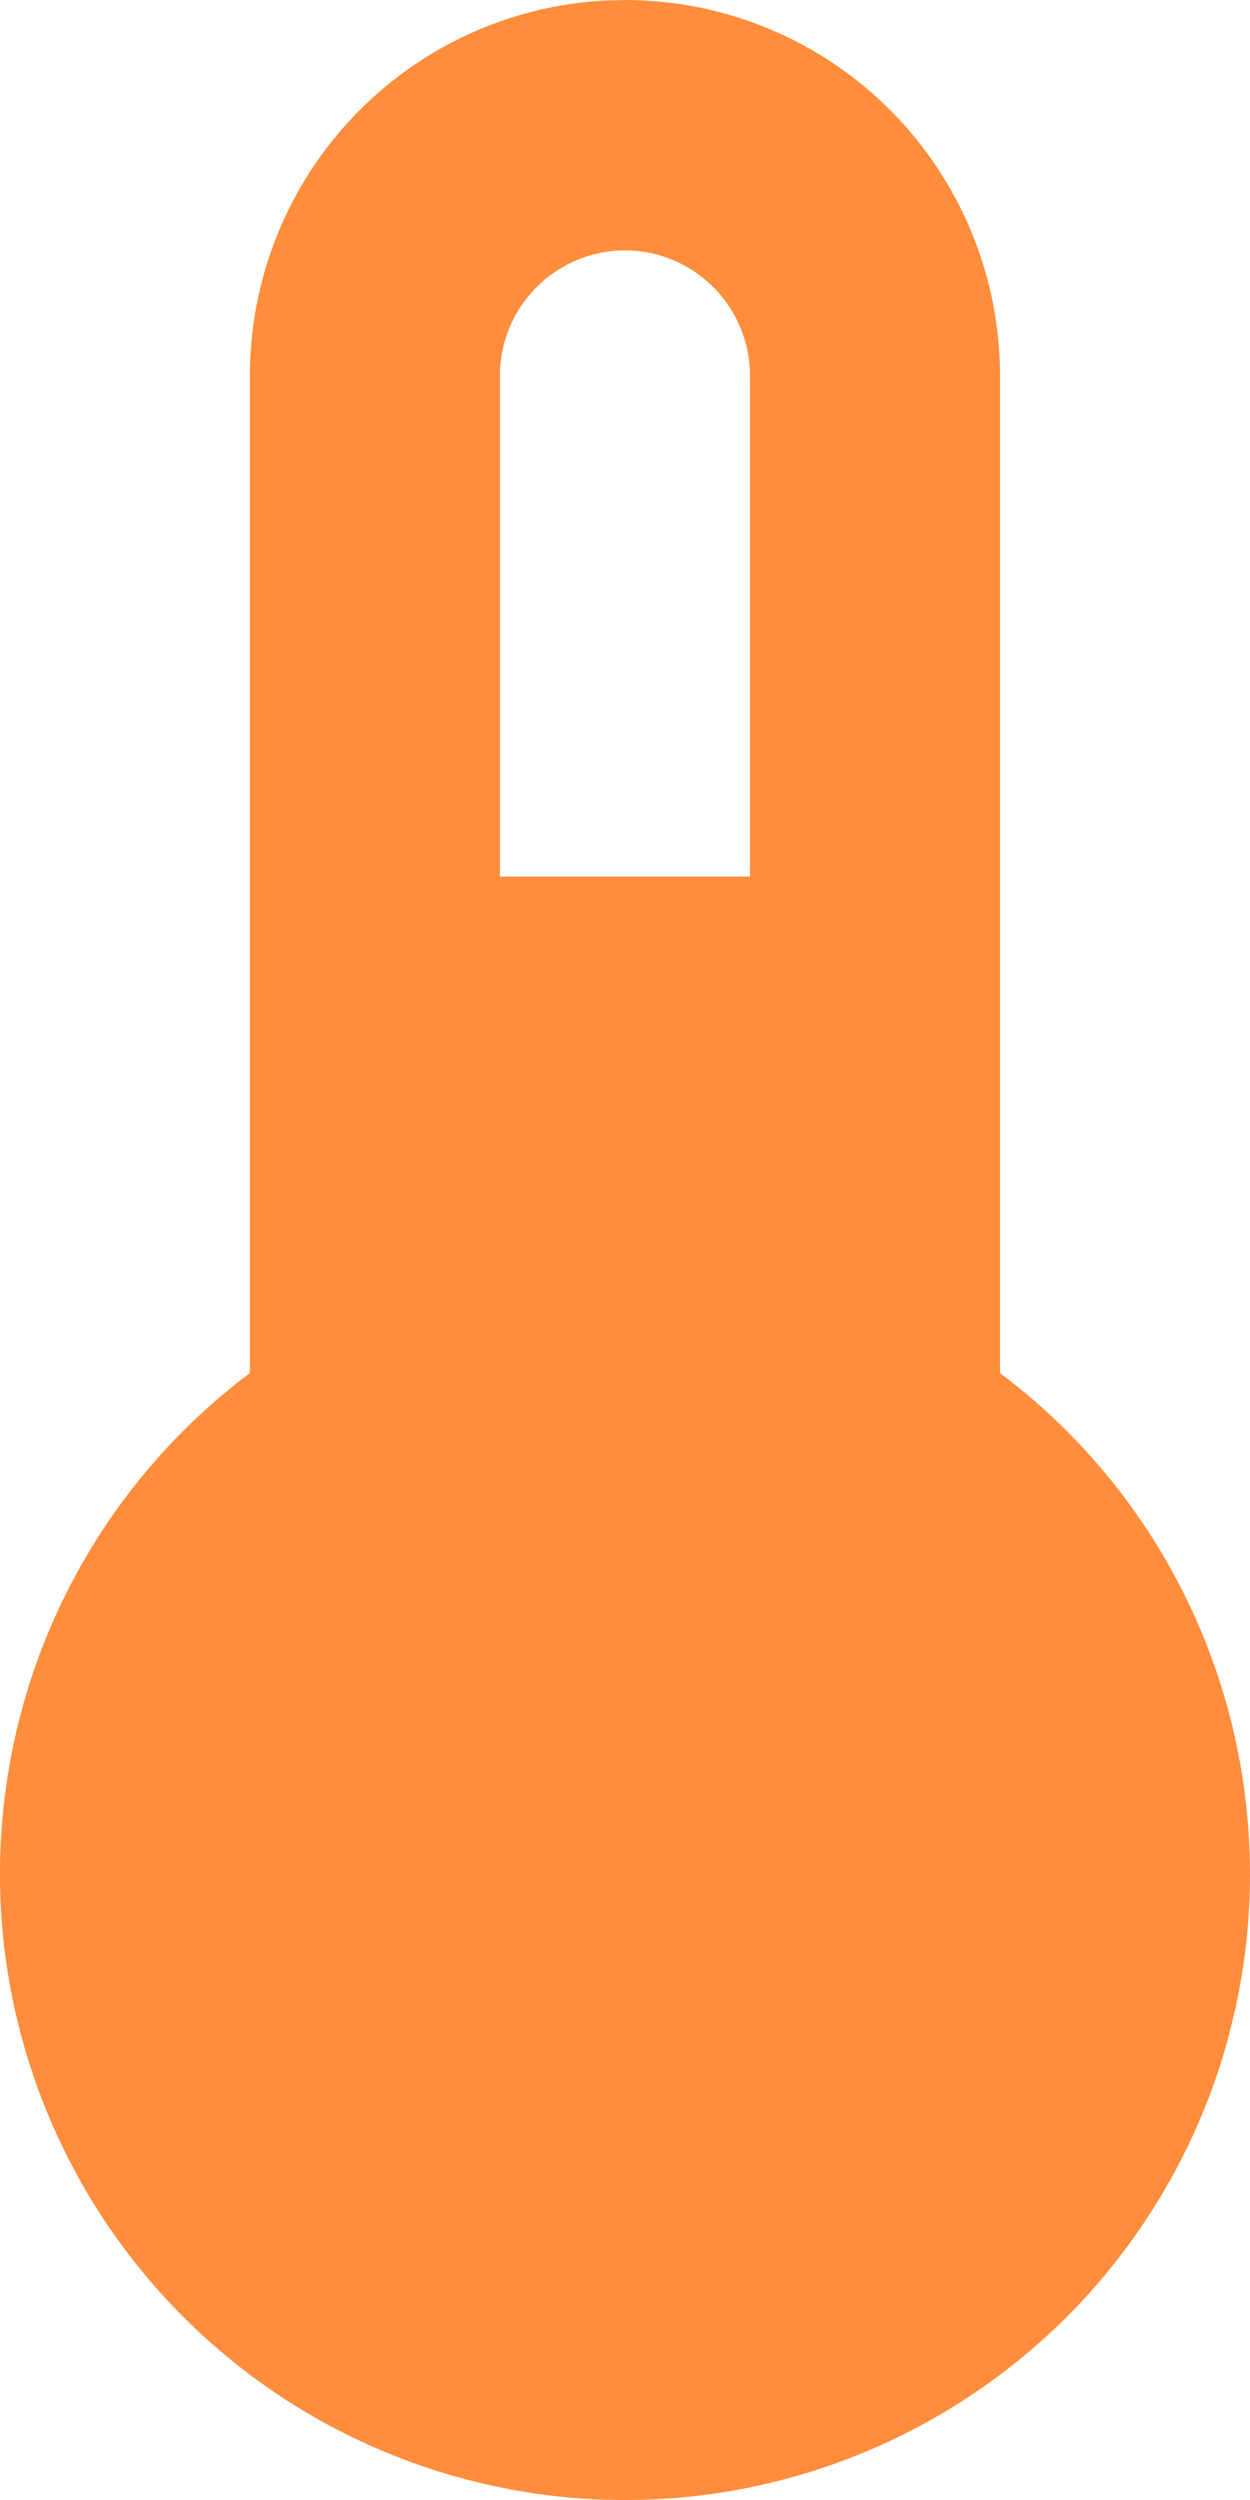<svg width="12" height="24" viewBox="0 0 12 24" fill="none" xmlns="http://www.w3.org/2000/svg">
<path d="M6 0C6.954 0 7.87 0.38 8.545 1.056C9.22 1.733 9.6 2.65 9.6 3.607V13.182L9.69 13.25C10.582 13.946 11.259 14.882 11.643 15.947C12.027 17.013 12.103 18.166 11.862 19.273L11.796 19.546C11.549 20.466 11.088 21.315 10.45 22.022C9.811 22.729 9.014 23.273 8.124 23.611C7.235 23.948 6.277 24.069 5.332 23.963C4.386 23.856 3.48 23.526 2.686 23C1.893 22.474 1.236 21.766 0.77 20.935C0.304 20.104 0.041 19.174 0.004 18.222C-0.032 17.269 0.157 16.322 0.558 15.457C0.959 14.592 1.559 13.836 2.309 13.25L2.399 13.182V3.607C2.399 2.687 2.75 1.802 3.38 1.132C4.01 0.463 4.872 0.06 5.788 0.006L6 0ZM6 2.404C5.681 2.404 5.376 2.531 5.151 2.757C4.926 2.982 4.799 3.288 4.799 3.607V8.415H7.2V3.607C7.2 3.288 7.073 2.982 6.848 2.757C6.623 2.531 6.318 2.404 6 2.404Z" fill="#FF8D3C"/>
</svg>
